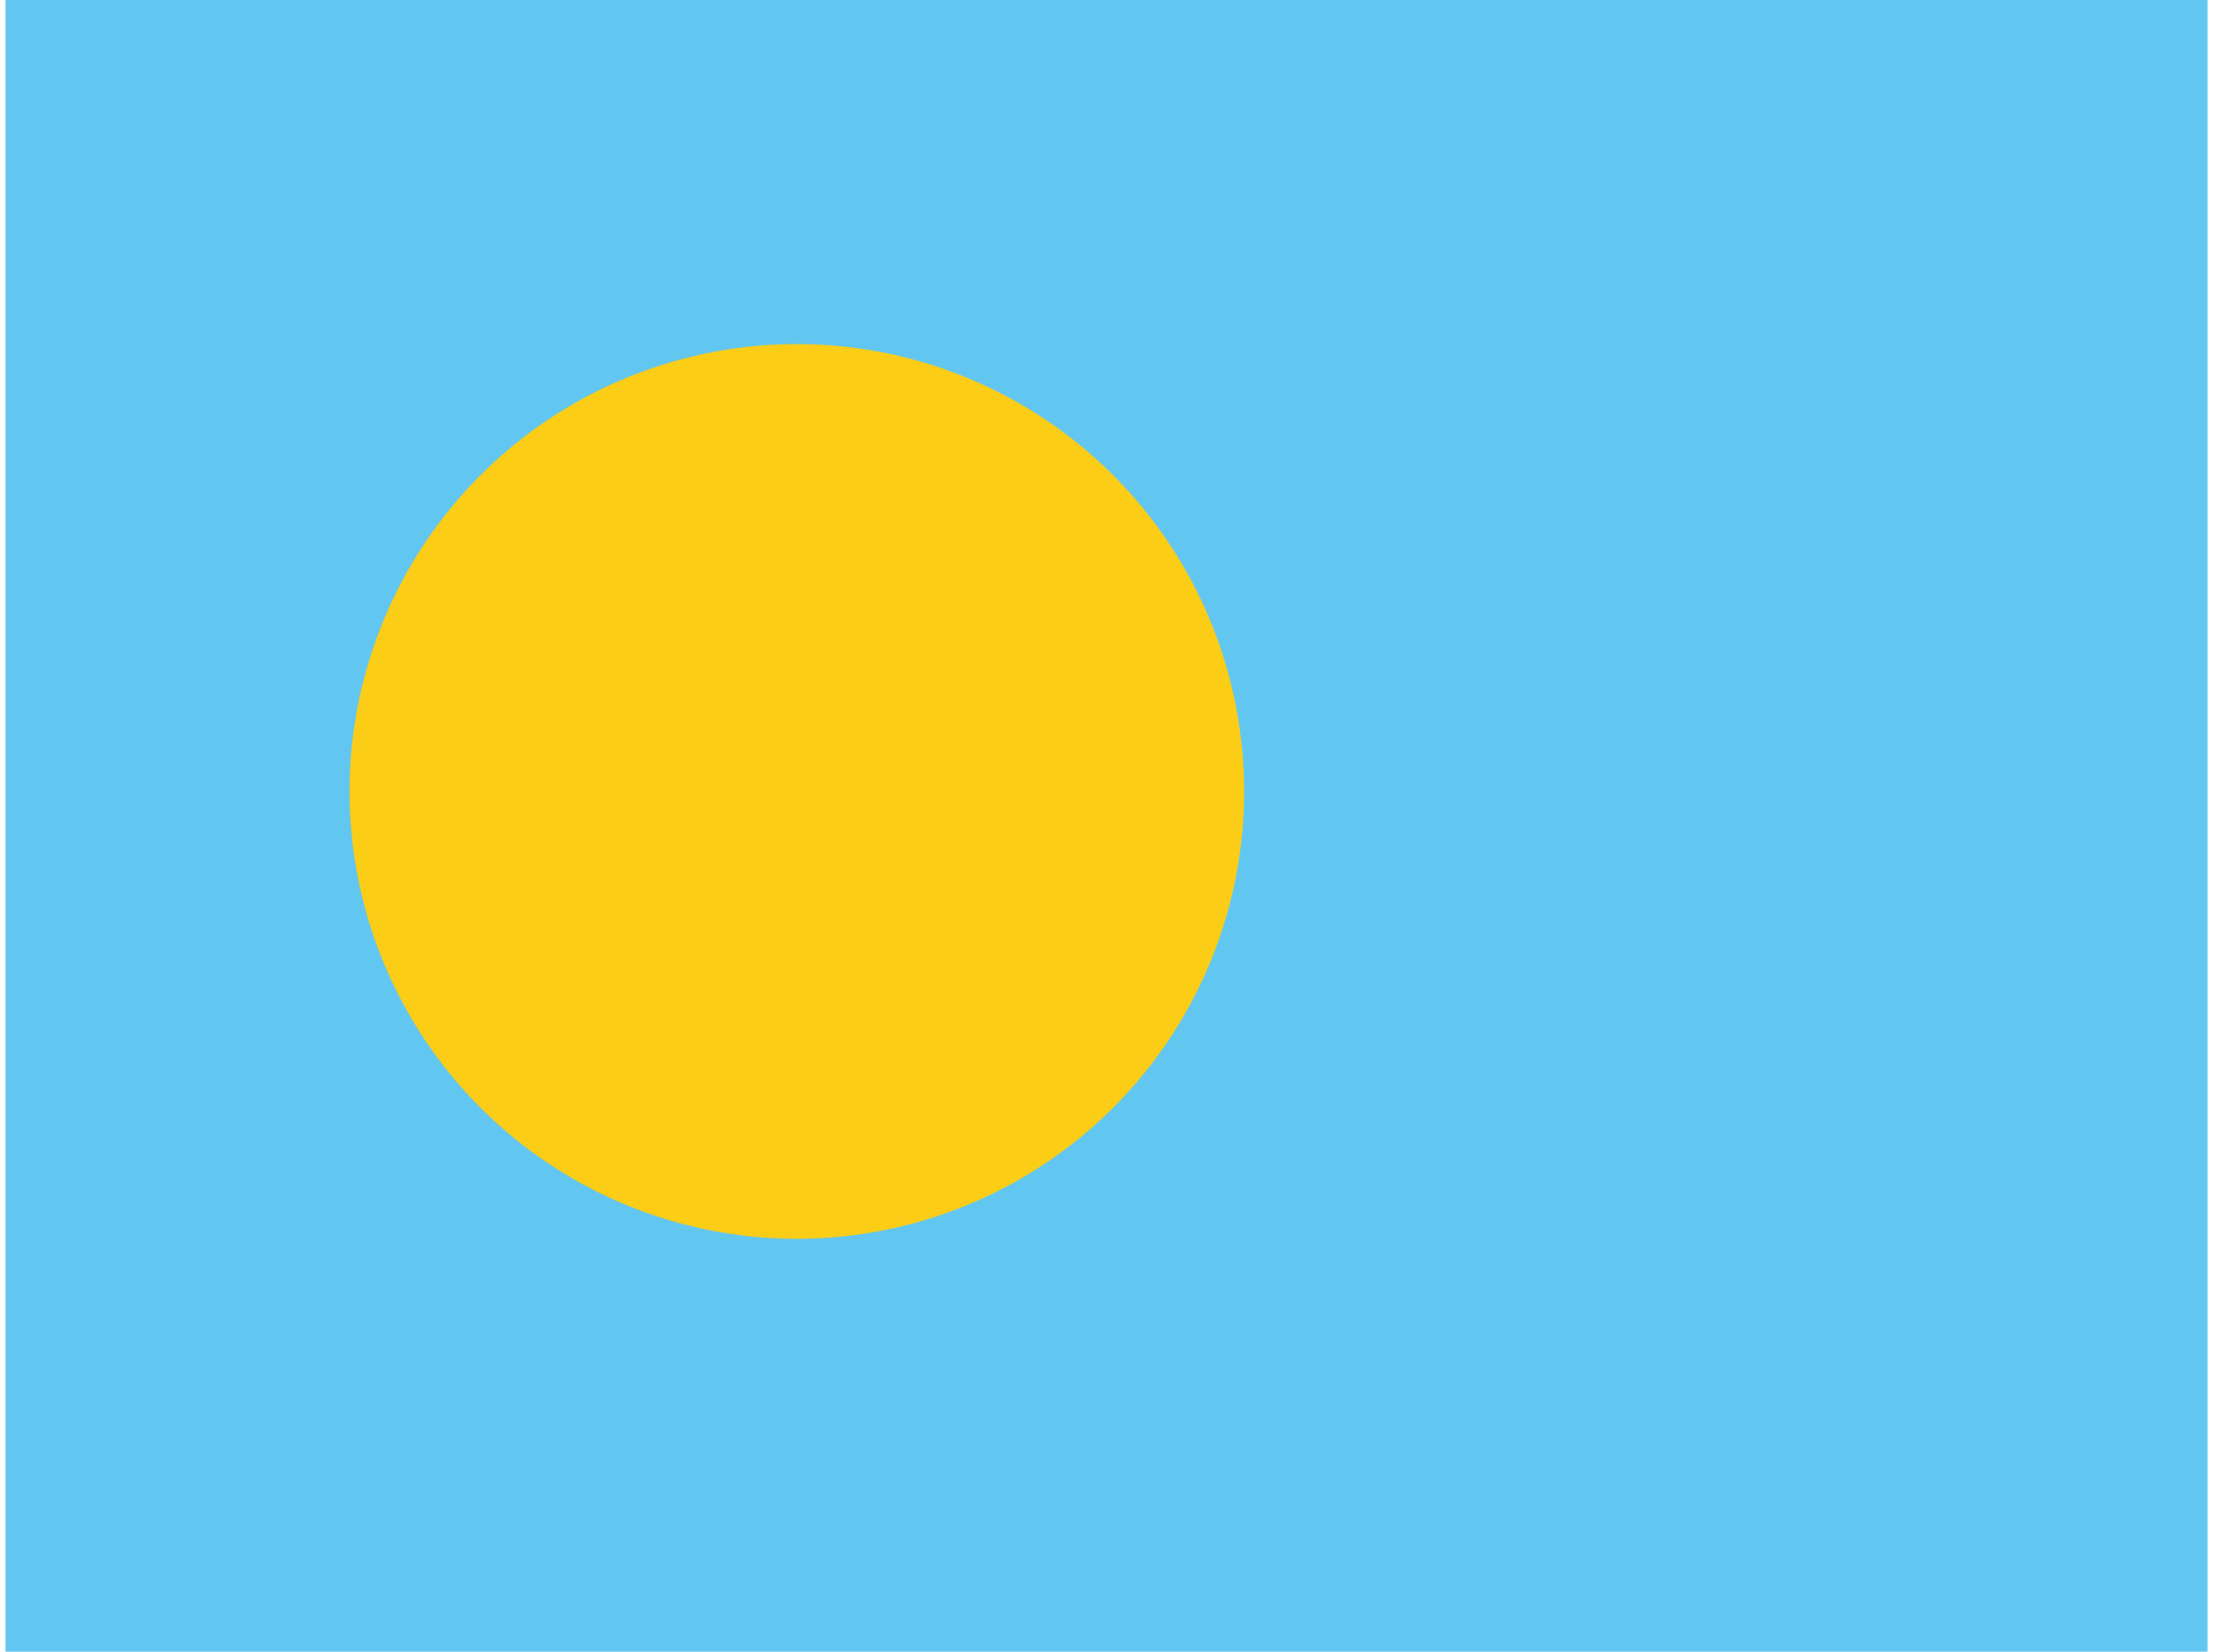 <svg xmlns="http://www.w3.org/2000/svg" width="1.34em" height="1em" viewBox="0 0 32 24"><g fill="none"><path fill="#61C6F0" fill-rule="evenodd" d="M0 0v24h32V0z" clip-rule="evenodd"/><mask id="IconifyId195ad048a32870fdf12703" width="32" height="24" x="0" y="0" maskUnits="userSpaceOnUse" style="mask-type:luminance"><path fill="#fff" fill-rule="evenodd" d="M0 0v24h32V0z" clip-rule="evenodd"/></mask><g mask="url(#IconifyId195ad048a32870fdf12703)"><path fill="#FBCD17" fill-rule="evenodd" d="M11.5 18a6.5 6.5 0 1 0 0-13a6.5 6.5 0 0 0 0 13" clip-rule="evenodd"/></g></g></svg>